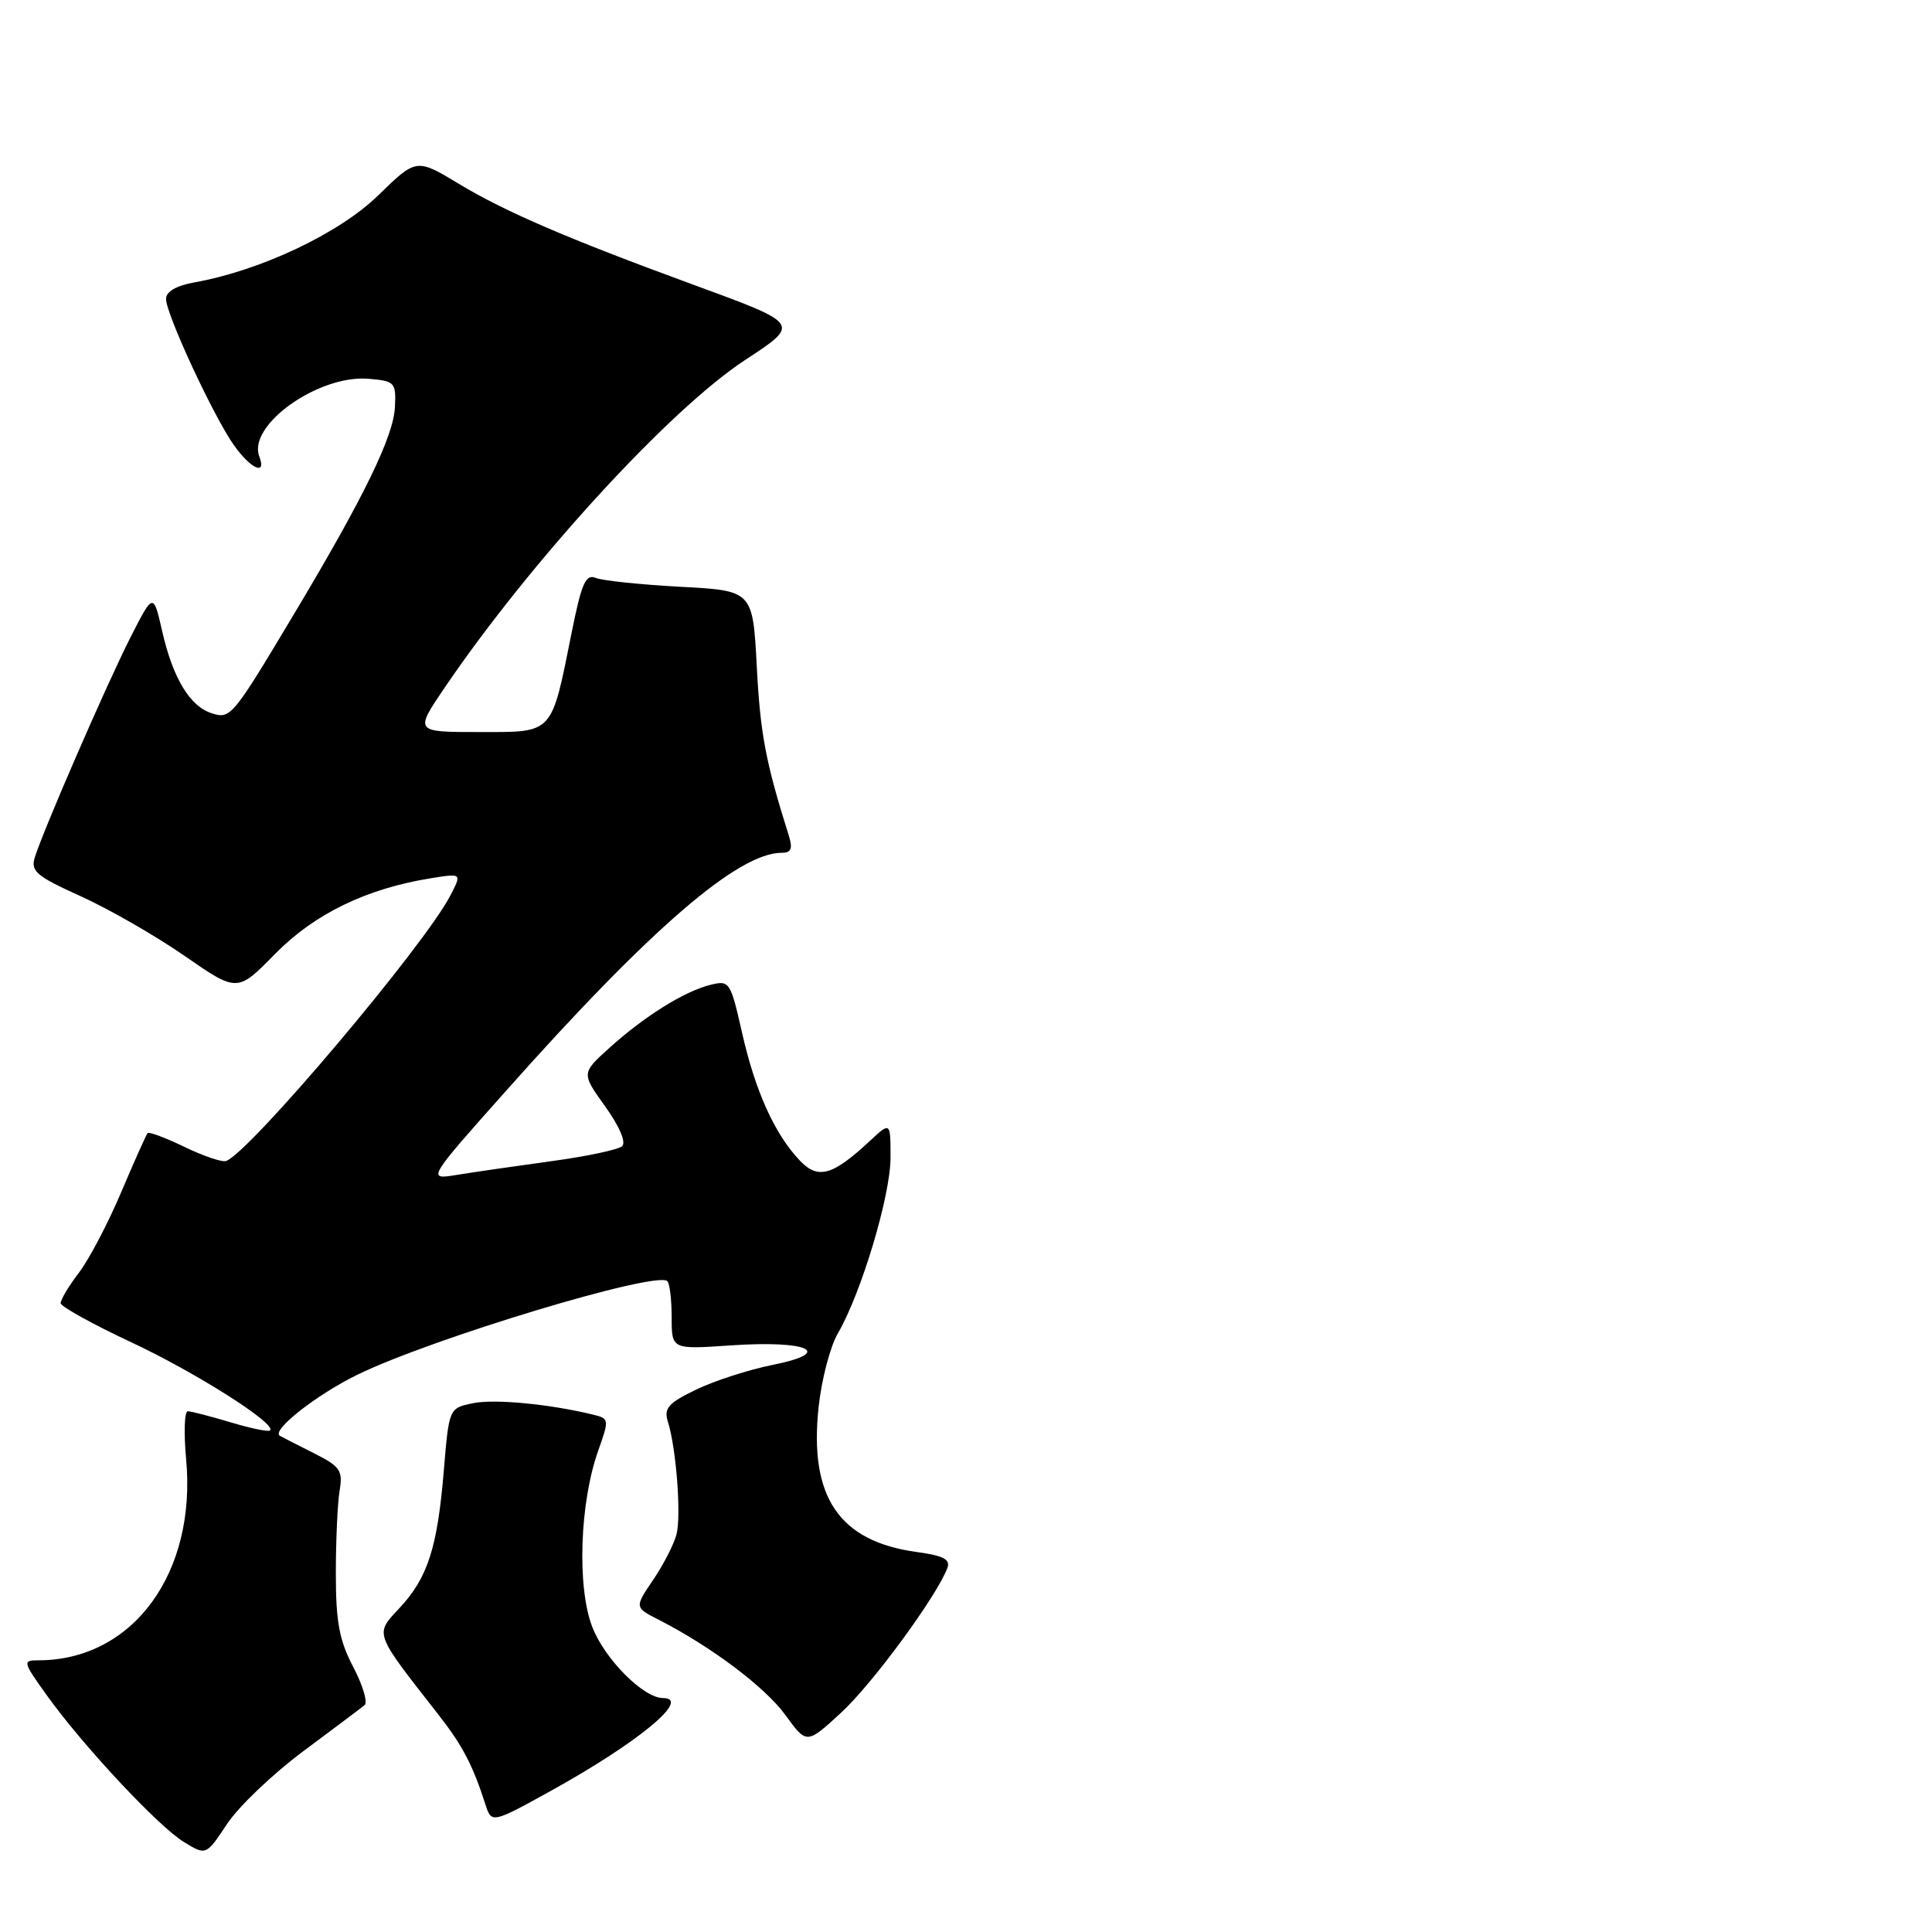 <?xml version="1.0" encoding="UTF-8" standalone="no"?>
<!DOCTYPE svg PUBLIC "-//W3C//DTD SVG 1.1//EN" "http://www.w3.org/Graphics/SVG/1.1/DTD/svg11.dtd" >
<svg xmlns="http://www.w3.org/2000/svg" xmlns:xlink="http://www.w3.org/1999/xlink" version="1.1" viewBox="0 0 256 256">
 <g >
 <path fill="currentColor"
d=" M 40.18 232.05 C 44.21 229.05 47.86 226.31 48.31 225.94 C 48.75 225.58 48.08 223.31 46.81 220.89 C 44.96 217.37 44.50 214.92 44.50 208.50 C 44.50 204.10 44.73 199.15 45.00 197.51 C 45.45 194.83 45.09 194.31 41.50 192.51 C 39.30 191.40 37.31 190.39 37.08 190.25 C 35.91 189.54 41.89 184.84 47.33 182.17 C 57.17 177.36 87.02 168.35 88.43 169.76 C 88.74 170.08 89.00 172.24 89.00 174.57 C 89.00 178.81 89.00 178.81 96.85 178.27 C 107.13 177.57 110.63 179.20 102.40 180.85 C 99.21 181.49 94.63 182.97 92.22 184.14 C 88.55 185.91 87.94 186.60 88.50 188.38 C 89.60 191.88 90.28 200.74 89.65 203.28 C 89.32 204.58 87.93 207.30 86.56 209.32 C 84.07 212.99 84.07 212.99 87.29 214.63 C 94.27 218.20 101.38 223.55 104.07 227.25 C 106.89 231.14 106.89 231.14 111.46 226.93 C 115.61 223.11 124.06 211.60 125.52 207.80 C 125.97 206.63 125.06 206.14 121.47 205.65 C 111.18 204.24 107.19 198.36 108.47 186.44 C 108.86 182.80 110.01 178.39 111.03 176.66 C 114.12 171.36 118.00 158.43 118.00 153.39 C 118.00 148.63 118.00 148.63 115.25 151.19 C 110.31 155.79 108.39 156.33 105.96 153.76 C 102.63 150.24 100.08 144.58 98.34 136.90 C 96.79 130.05 96.67 129.87 94.12 130.50 C 90.68 131.36 85.40 134.65 80.76 138.84 C 77.03 142.21 77.03 142.21 80.20 146.62 C 82.09 149.26 82.99 151.37 82.43 151.88 C 81.92 152.34 77.67 153.24 73.00 153.87 C 68.33 154.51 62.71 155.32 60.53 155.68 C 56.56 156.33 56.56 156.33 67.16 144.42 C 86.19 123.03 97.82 113.00 103.58 113.00 C 104.84 113.00 105.06 112.46 104.53 110.75 C 101.45 100.99 100.75 97.27 100.28 88.38 C 99.75 78.26 99.75 78.26 90.12 77.75 C 84.83 77.46 79.79 76.94 78.92 76.57 C 77.62 76.03 77.05 77.31 75.77 83.71 C 73.01 97.46 73.44 97.00 63.49 97.00 C 54.93 97.00 54.93 97.00 58.91 91.13 C 70.26 74.42 88.71 54.28 98.69 47.73 C 106.11 42.85 106.21 42.98 91.50 37.59 C 75.21 31.62 66.84 28.01 60.84 24.38 C 55.17 20.96 55.17 20.96 50.10 25.90 C 44.94 30.93 34.51 35.86 25.75 37.42 C 23.35 37.85 22.00 38.64 22.00 39.61 C 22.00 41.63 28.32 55.23 31.01 59.01 C 33.24 62.14 35.35 63.08 34.36 60.49 C 32.77 56.35 42.18 49.64 48.82 50.19 C 52.33 50.49 52.49 50.66 52.33 53.95 C 52.14 57.83 48.23 65.86 39.11 81.11 C 30.78 95.05 30.56 95.31 28.05 94.51 C 25.17 93.60 22.91 89.86 21.50 83.68 C 20.32 78.50 20.32 78.50 17.26 84.51 C 14.11 90.73 5.78 109.89 4.61 113.61 C 4.04 115.44 4.83 116.11 10.73 118.77 C 14.45 120.46 20.64 124.01 24.47 126.67 C 31.45 131.50 31.45 131.50 36.47 126.38 C 41.66 121.09 48.59 117.73 57.11 116.37 C 61.20 115.71 61.20 115.71 59.68 118.65 C 56.24 125.31 33.04 152.77 29.95 153.84 C 29.42 154.02 26.94 153.18 24.44 151.97 C 21.94 150.76 19.74 149.94 19.56 150.14 C 19.38 150.34 17.80 153.86 16.06 157.97 C 14.32 162.08 11.80 166.89 10.45 168.65 C 9.10 170.42 8.02 172.23 8.04 172.68 C 8.07 173.13 12.23 175.44 17.29 177.81 C 25.90 181.83 36.67 188.66 35.79 189.54 C 35.58 189.75 33.22 189.27 30.54 188.46 C 27.87 187.66 25.32 187.00 24.88 187.00 C 24.44 187.00 24.34 189.84 24.66 193.31 C 26.08 208.45 17.60 220.00 5.07 220.00 C 2.97 220.00 3.02 220.20 6.19 224.62 C 11.00 231.33 21.00 242.03 24.39 244.09 C 27.31 245.87 27.31 245.87 30.09 241.68 C 31.61 239.38 36.15 235.05 40.18 232.05 Z  M 72.90 237.35 C 84.57 230.90 91.71 225.00 87.84 225.00 C 85.25 225.00 80.08 219.79 78.46 215.53 C 76.44 210.23 76.82 199.12 79.26 192.24 C 80.73 188.11 80.71 187.96 78.64 187.46 C 72.89 186.05 65.55 185.34 62.69 185.93 C 59.50 186.58 59.50 186.58 58.81 194.83 C 57.96 205.09 56.68 209.06 52.94 213.07 C 49.64 216.60 49.49 216.20 58.03 227.12 C 61.29 231.28 62.65 233.87 64.37 239.25 C 65.13 241.59 65.31 241.55 72.90 237.35 Z "/>
</g>
</svg>